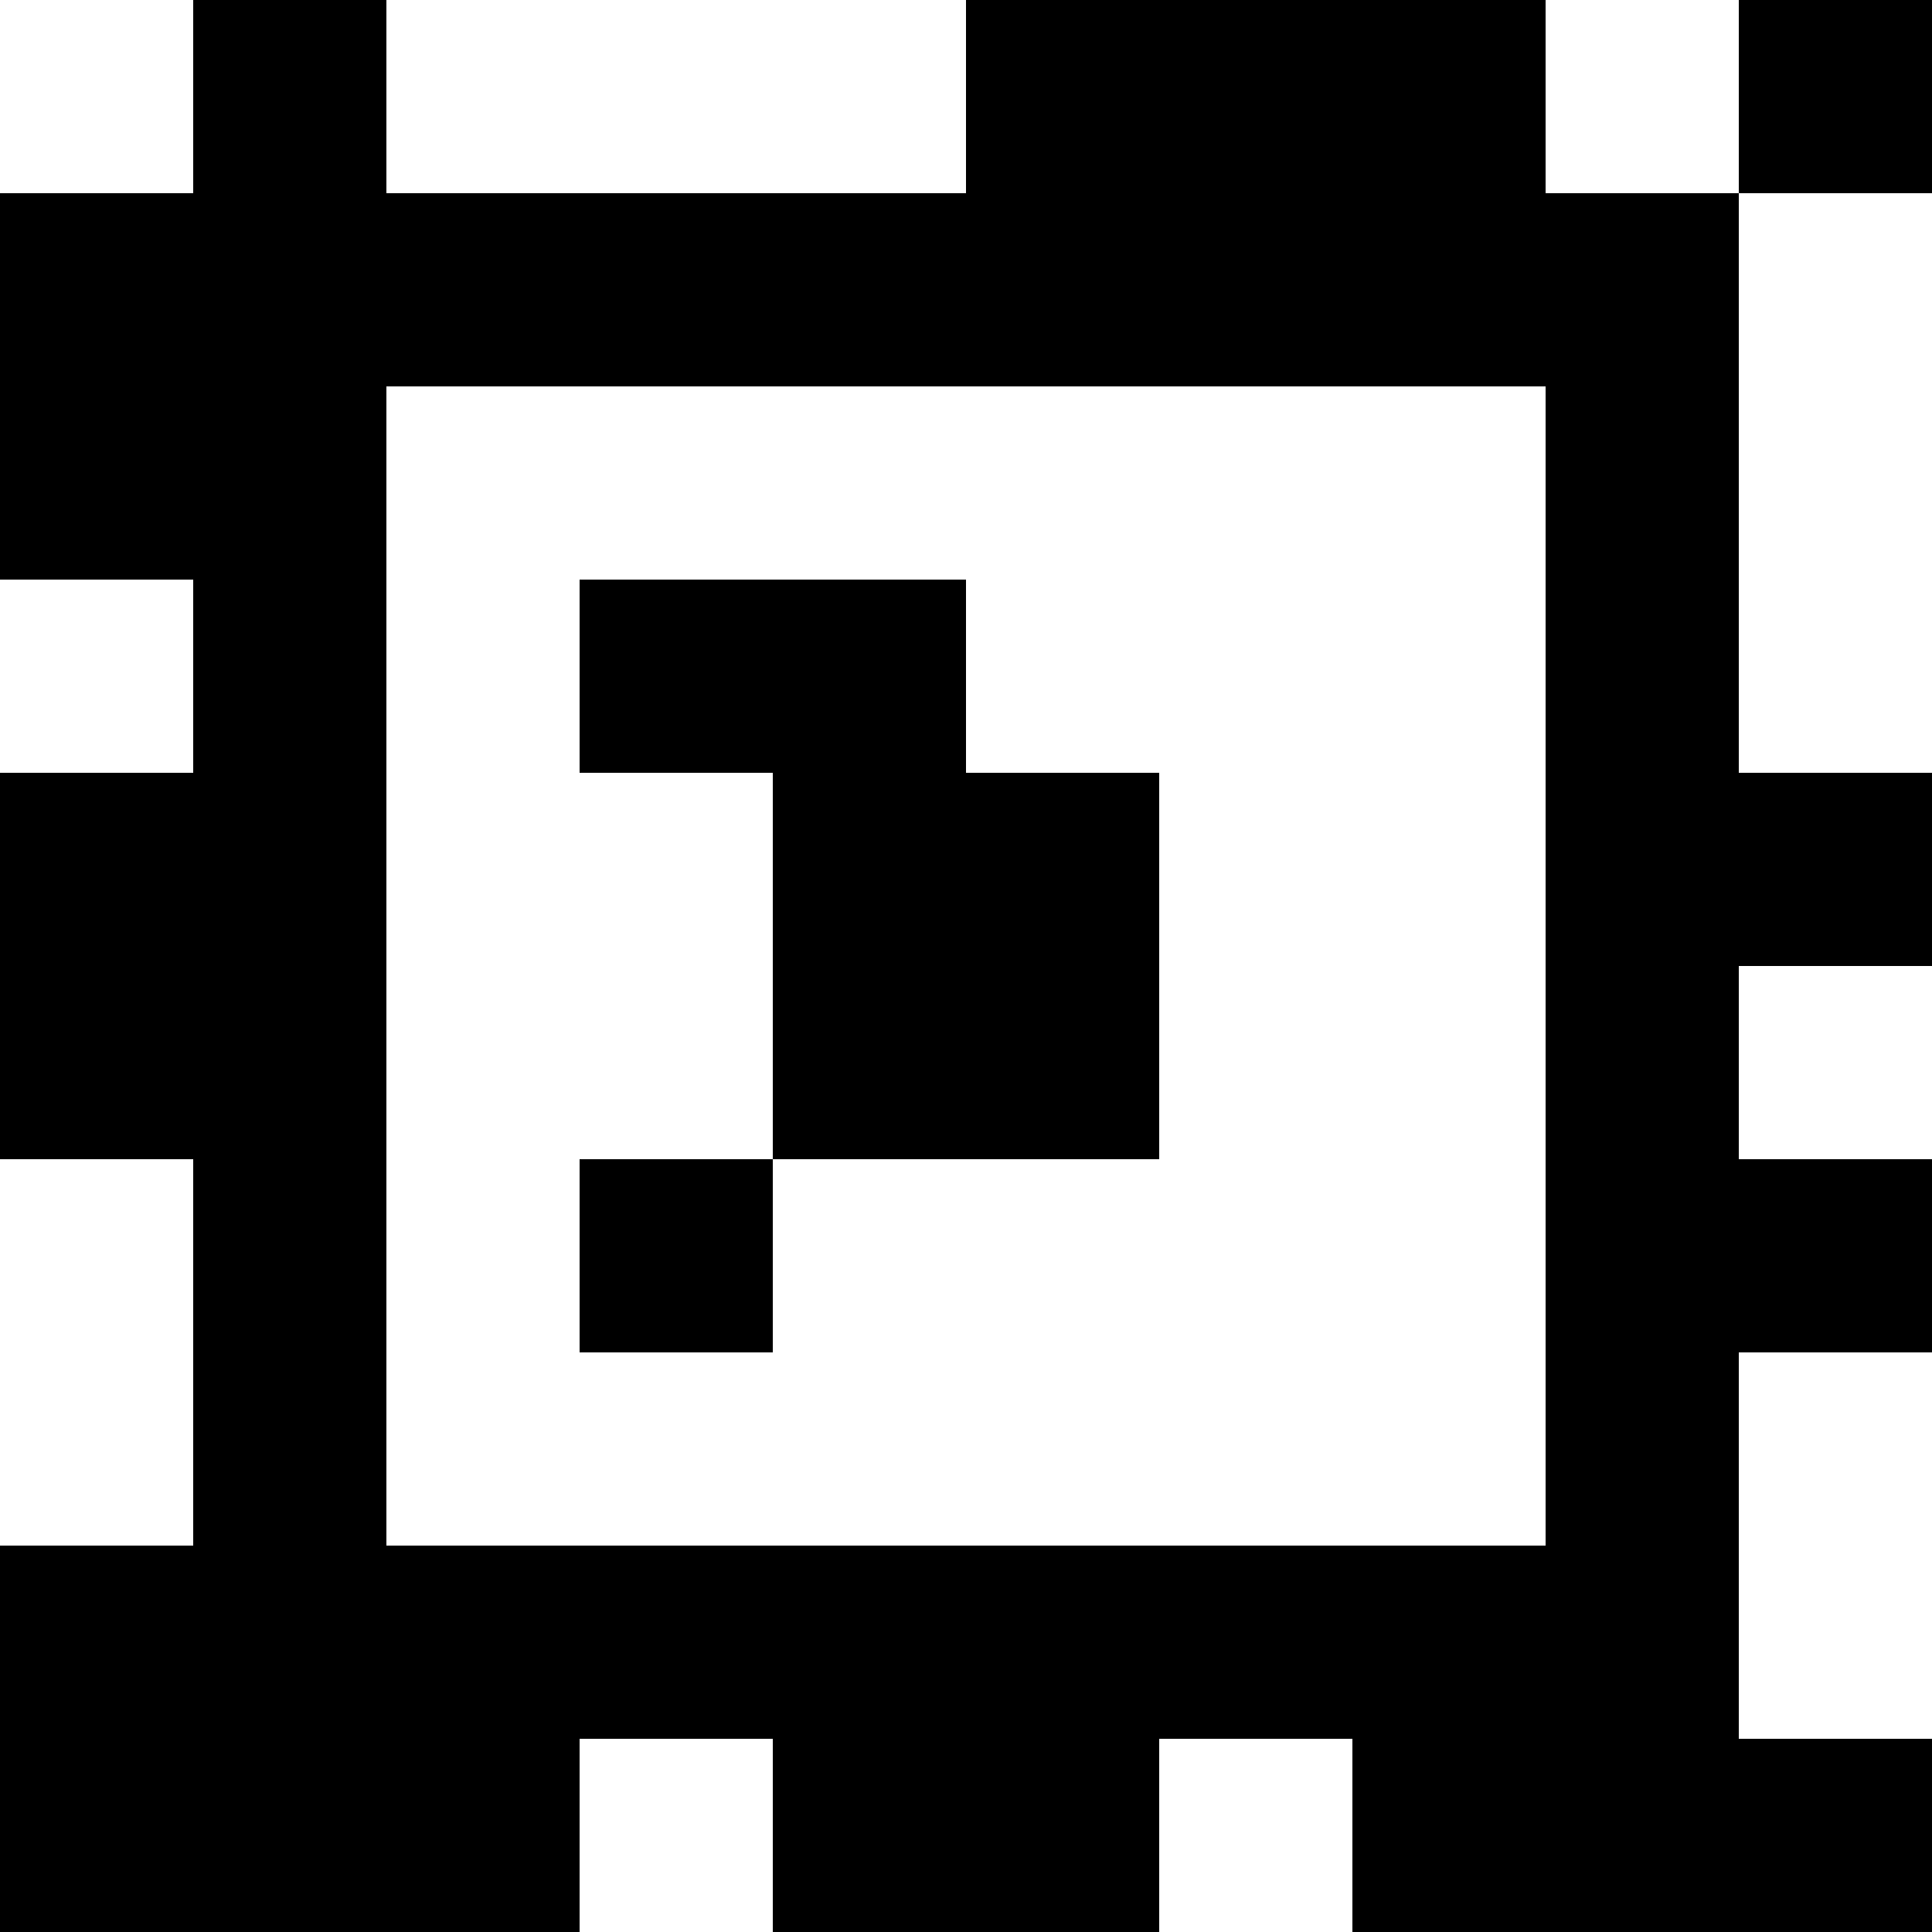 <?xml version="1.0" standalone="yes"?>
<svg xmlns="http://www.w3.org/2000/svg" width="100" height="100">
<rect width="100%" height="100%" fill="#808080" stroke="none"/>
<path style="fill:#ffffff; stroke:none;" d="M0 0L0 10L10 10L10 0L0 0z"/>
<path style="fill:#000000; stroke:none;" d="M10 0L10 10L0 10L0 30L10 30L10 40L0 40L0 60L10 60L10 80L0 80L0 100L30 100L30 90L40 90L40 100L60 100L60 90L70 90L70 100L100 100L100 90L90 90L90 70L100 70L100 60L90 60L90 50L100 50L100 40L90 40L90 10L100 10L100 0L90 0L90 10L80 10L80 0L50 0L50 10L20 10L20 0L10 0z"/>
<path style="fill:#ffffff; stroke:none;" d="M20 0L20 10L50 10L50 0L20 0M80 0L80 10L90 10L90 0L80 0M90 10L90 40L100 40L100 10L90 10M20 20L20 80L80 80L80 20L20 20M0 30L0 40L10 40L10 30L0 30z"/>
<path style="fill:#000000; stroke:none;" d="M30 30L30 40L40 40L40 60L30 60L30 70L40 70L40 60L60 60L60 40L50 40L50 30L30 30z"/>
<path style="fill:#ffffff; stroke:none;" d="M90 50L90 60L100 60L100 50L90 50M0 60L0 80L10 80L10 60L0 60M90 70L90 90L100 90L100 70L90 70M30 90L30 100L40 100L40 90L30 90M60 90L60 100L70 100L70 90L60 90z"/>
</svg>
